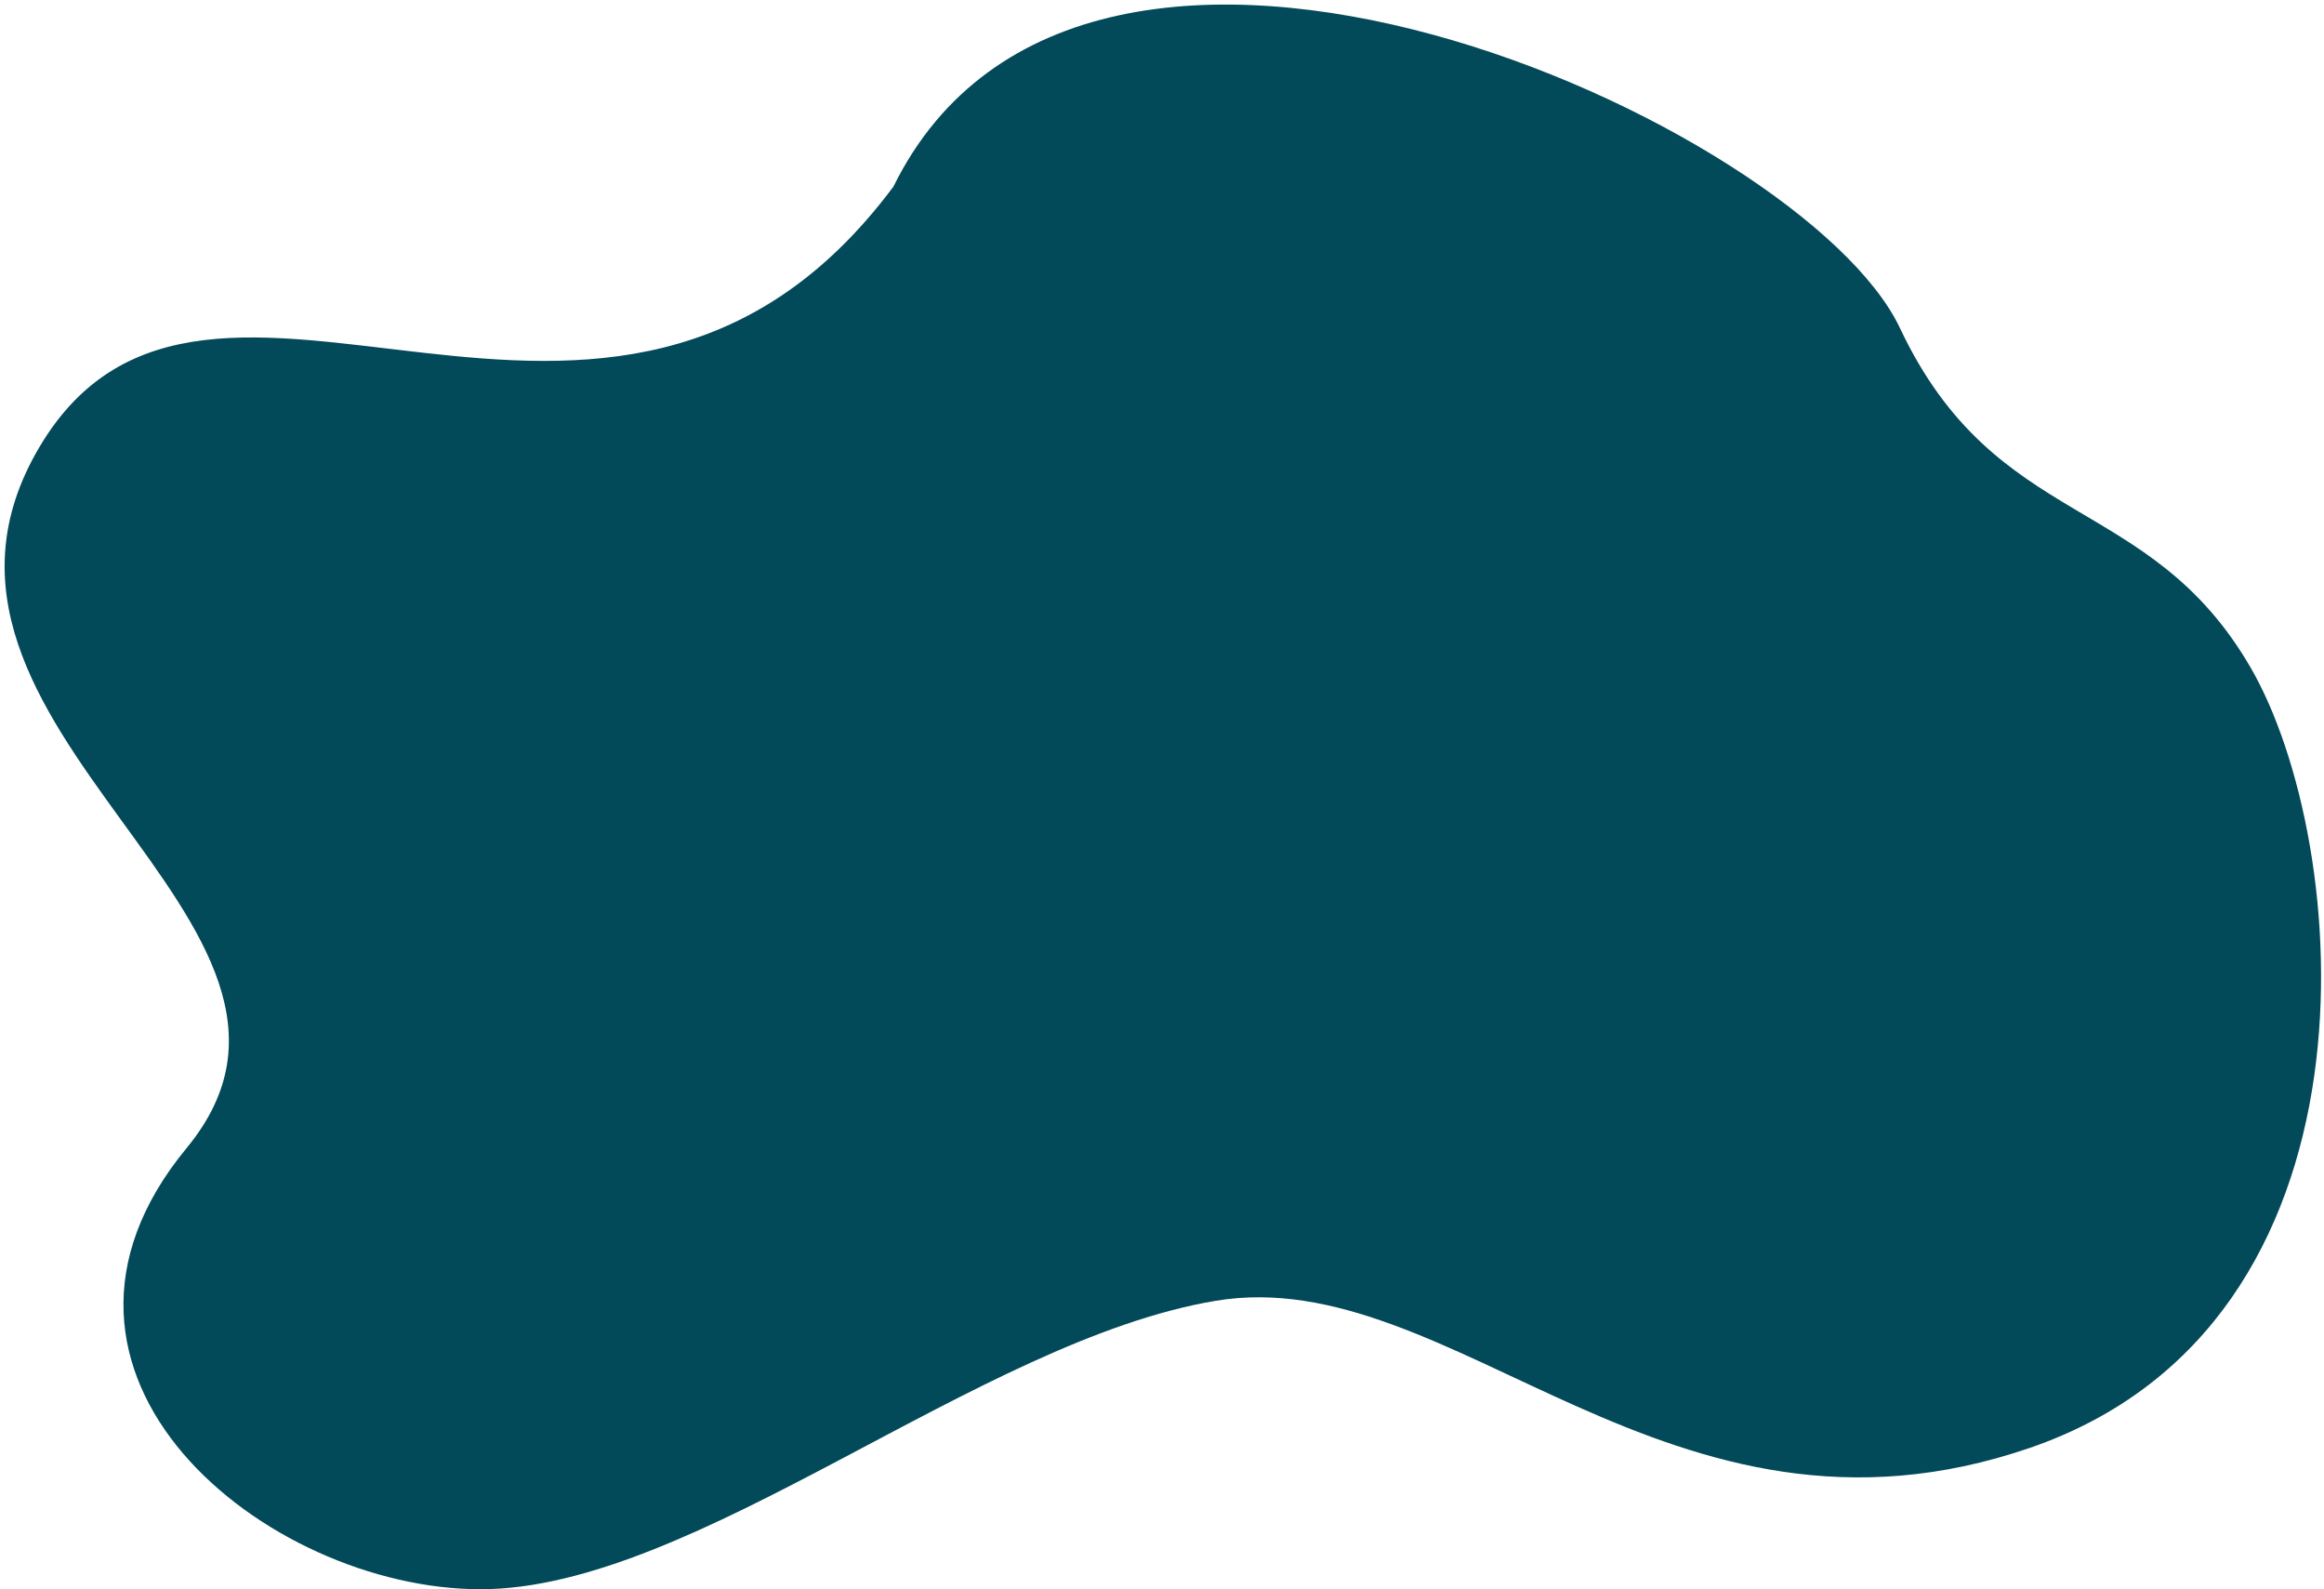 <svg width="411" height="281" viewBox="0 0 411 281" fill="none" xmlns="http://www.w3.org/2000/svg">
<path d="M158 33C108 99.999 36.688 29 7 79C-22.688 129 66 163 33 203C3.8147e-06 243 47 281 85 281C123 281 173 237 215 230C257 223 295 278 359 256C423 234 416 149 398 118C380 87 353 94 336 58C319 22 192 -36 158 33Z" fill="#024959"/>
</svg>
